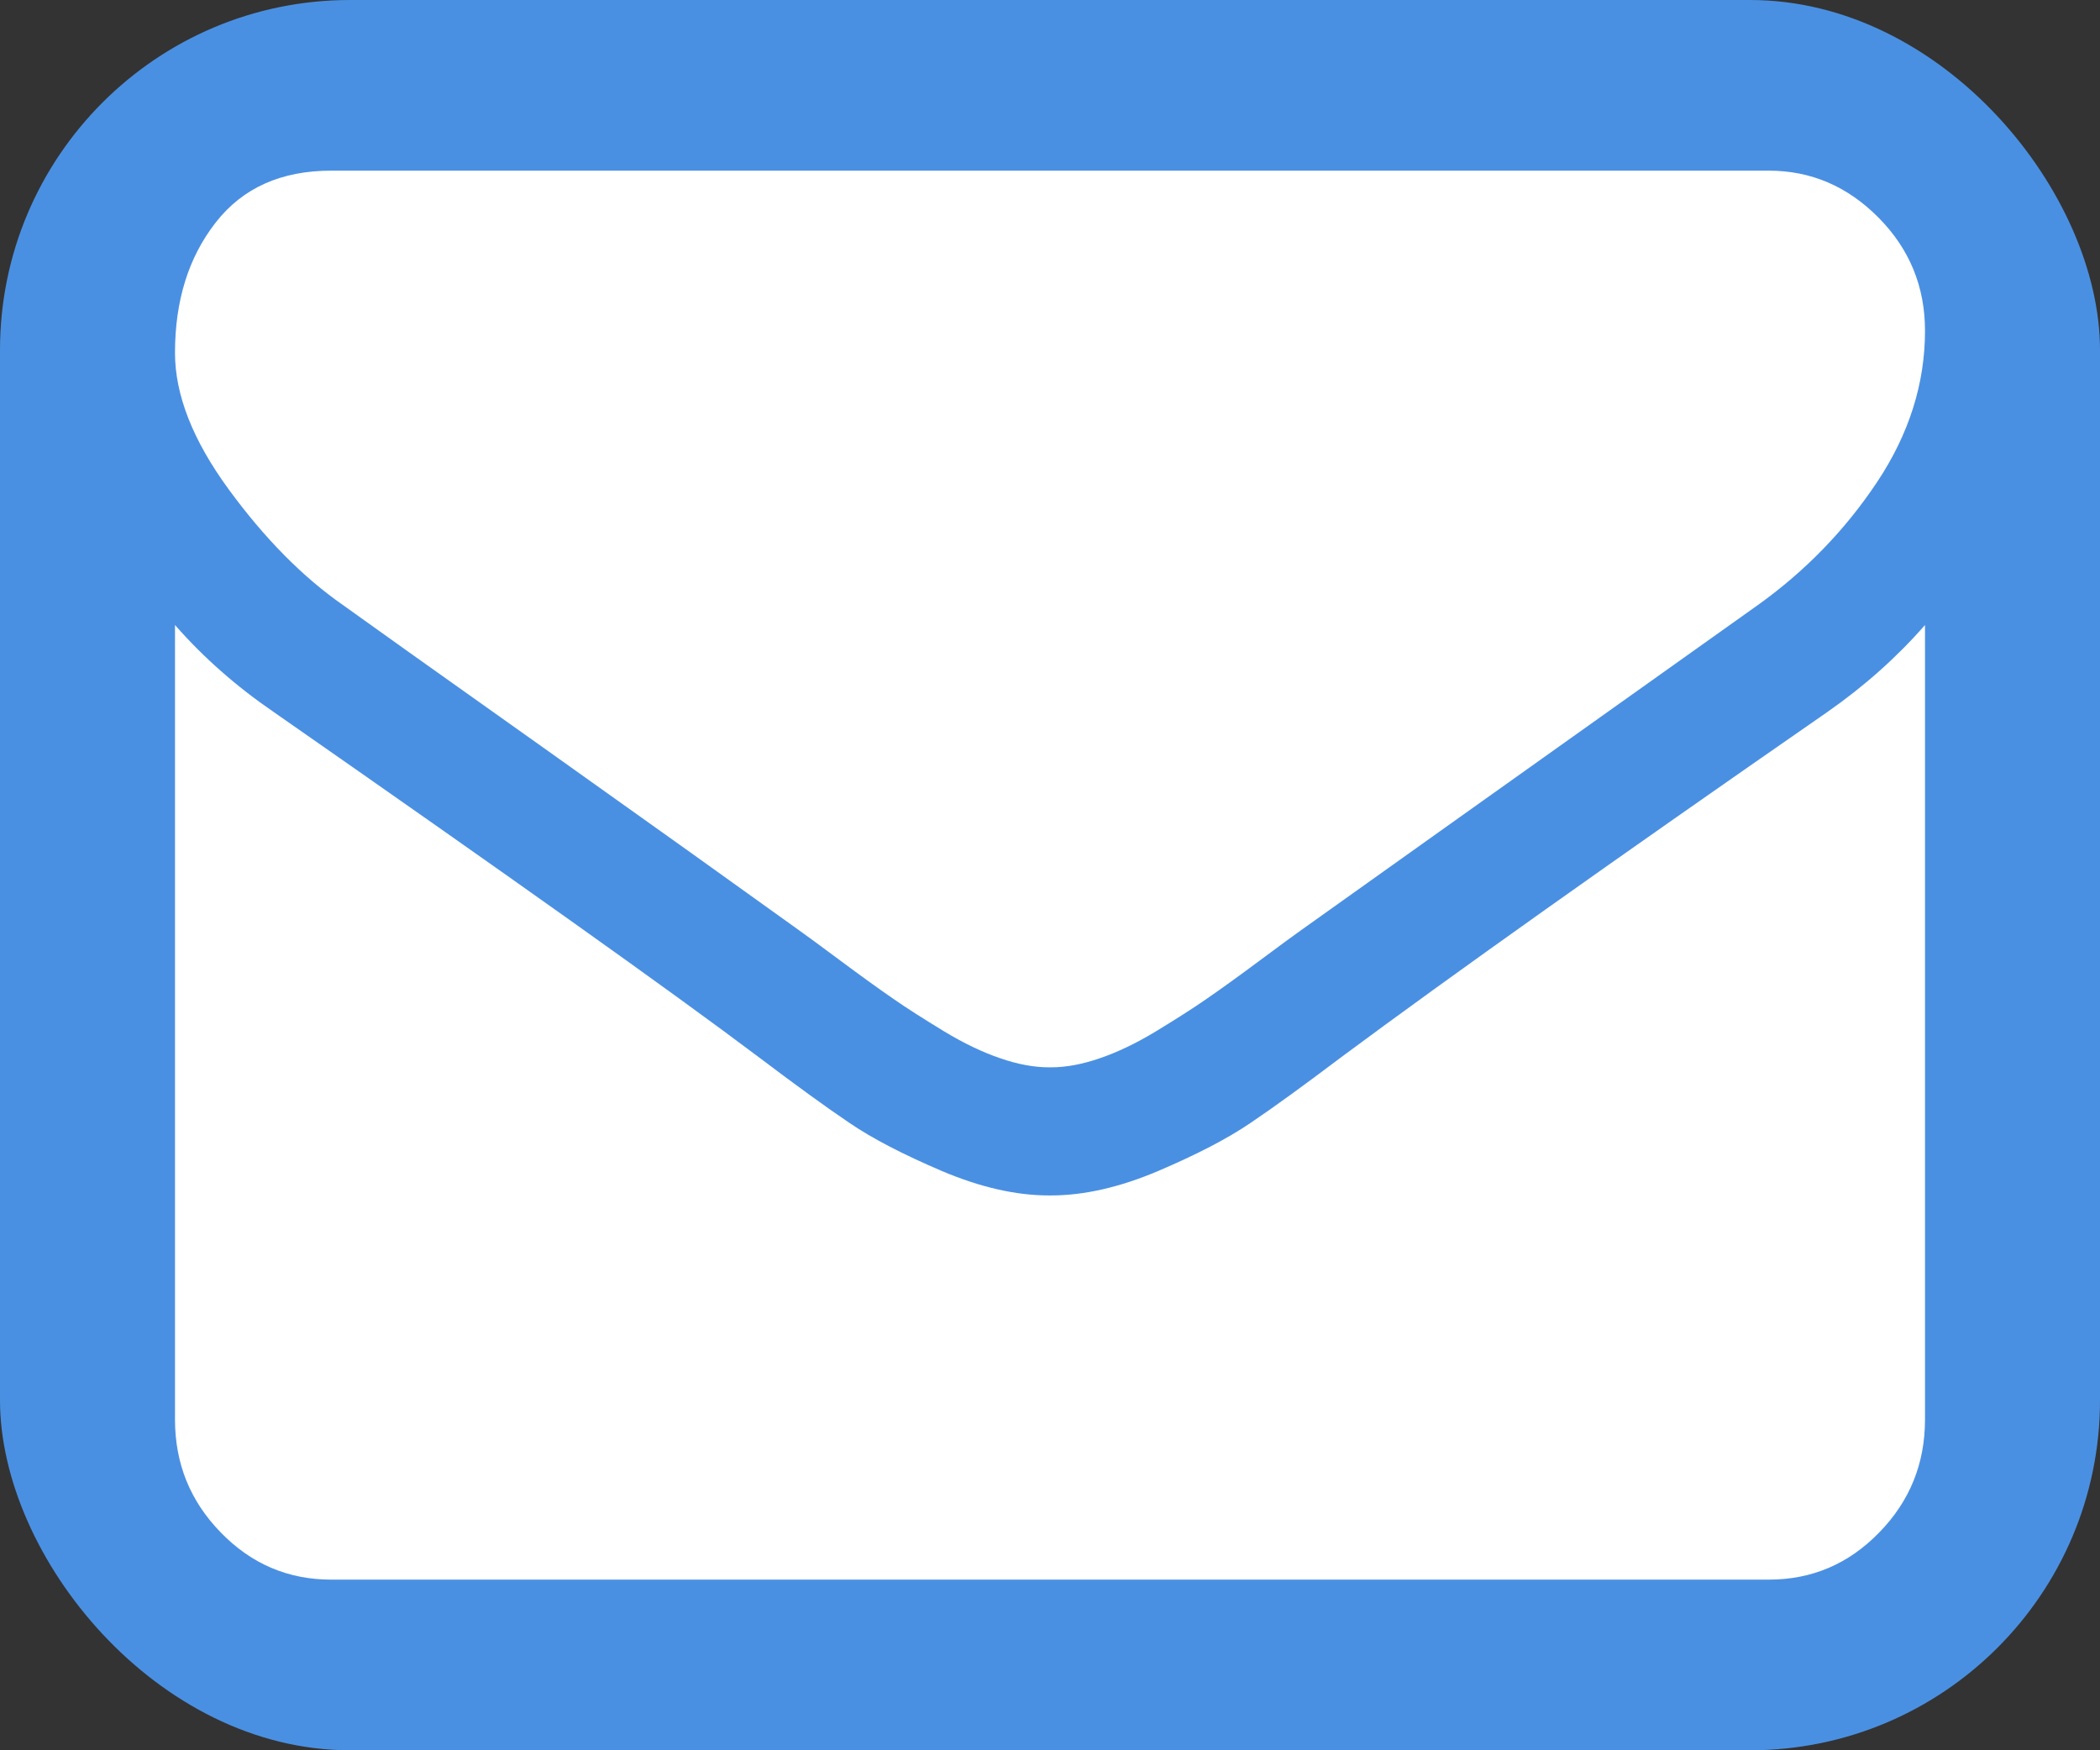 <?xml version="1.0" encoding="UTF-8"?>
<svg width="12px" height="10px" viewBox="0 0 12 10" version="1.1" xmlns="http://www.w3.org/2000/svg" xmlns:xlink="http://www.w3.org/1999/xlink">
    <rect x="0" y="0" width="12" height="10" fill="#333333" stroke="none"/>
    <!-- Generator: Sketch 51.3 (57544) - http://www.bohemiancoding.com/sketch -->
    <title>Group 8</title>
    <desc>Created with Sketch.</desc>
    <defs></defs>
    <g id="Page-1" stroke="none" stroke-width="1" fill="none" fill-rule="evenodd">
        <g id="SMS-Copy" transform="translate(-1012, -327)">
            <g id="Group-8" transform="translate(1012, 327)">
                <rect id="Rectangle-2-Copy-2" fill="#4A90E2" x="0" y="0" width="12" height="10" rx="2"></rect>
                <g id="envelope4" fill="#000000" transform="translate(1, 1)">
                    <g id="Group" fill="none" transform="translate(0, -0.07)">
                        <path d="M0.96,2.527 C1.086,2.618 1.468,2.89 2.104,3.341 C2.74,3.793 3.227,4.141 3.566,4.385 C3.603,4.411 3.682,4.469 3.803,4.559 C3.924,4.649 4.024,4.721 4.104,4.776 C4.184,4.832 4.281,4.893 4.394,4.962 C4.508,5.031 4.615,5.082 4.715,5.116 C4.816,5.151 4.909,5.168 4.994,5.168 L5,5.168 L5.006,5.168 C5.091,5.168 5.184,5.151 5.285,5.116 C5.385,5.082 5.492,5.031 5.606,4.962 C5.719,4.893 5.816,4.832 5.896,4.776 C5.976,4.721 6.076,4.649 6.197,4.559 C6.318,4.469 6.397,4.411 6.434,4.385 C6.776,4.141 7.647,3.521 9.046,2.526 C9.317,2.332 9.544,2.098 9.727,1.823 C9.909,1.549 10,1.261 10,0.96 C10,0.708 9.912,0.493 9.735,0.314 C9.558,0.135 9.349,0.045 9.107,0.045 L0.893,0.045 C0.606,0.045 0.386,0.144 0.232,0.342 C0.077,0.541 0,0.788 0,1.086 C0,1.326 0.102,1.586 0.307,1.866 C0.512,2.146 0.729,2.366 0.96,2.527 L0.96,2.527 Z" id="Shape" fill="#FFFFFF"></path>
                        <path d="M9.442,3.138 C8.222,3.984 7.295,4.642 6.663,5.111 C6.451,5.271 6.279,5.396 6.147,5.485 C6.015,5.575 5.839,5.666 5.619,5.76 C5.4,5.853 5.195,5.9 5.006,5.9 L5,5.9 L4.994,5.9 C4.805,5.9 4.6,5.853 4.381,5.76 C4.161,5.666 3.985,5.575 3.853,5.485 C3.721,5.396 3.549,5.271 3.337,5.111 C2.835,4.733 1.91,4.076 0.564,3.138 C0.352,2.993 0.164,2.828 0,2.641 L0,7.18 C0,7.432 0.087,7.647 0.262,7.826 C0.437,8.006 0.647,8.095 0.893,8.095 L9.107,8.095 C9.353,8.095 9.563,8.006 9.738,7.826 C9.913,7.647 10,7.432 10,7.18 L10,2.641 C9.84,2.824 9.654,2.99 9.442,3.138 L9.442,3.138 Z" id="Shape" fill="#FFFFFF"></path>
                    </g>
                </g>
            </g>
        </g>
    </g>
</svg>